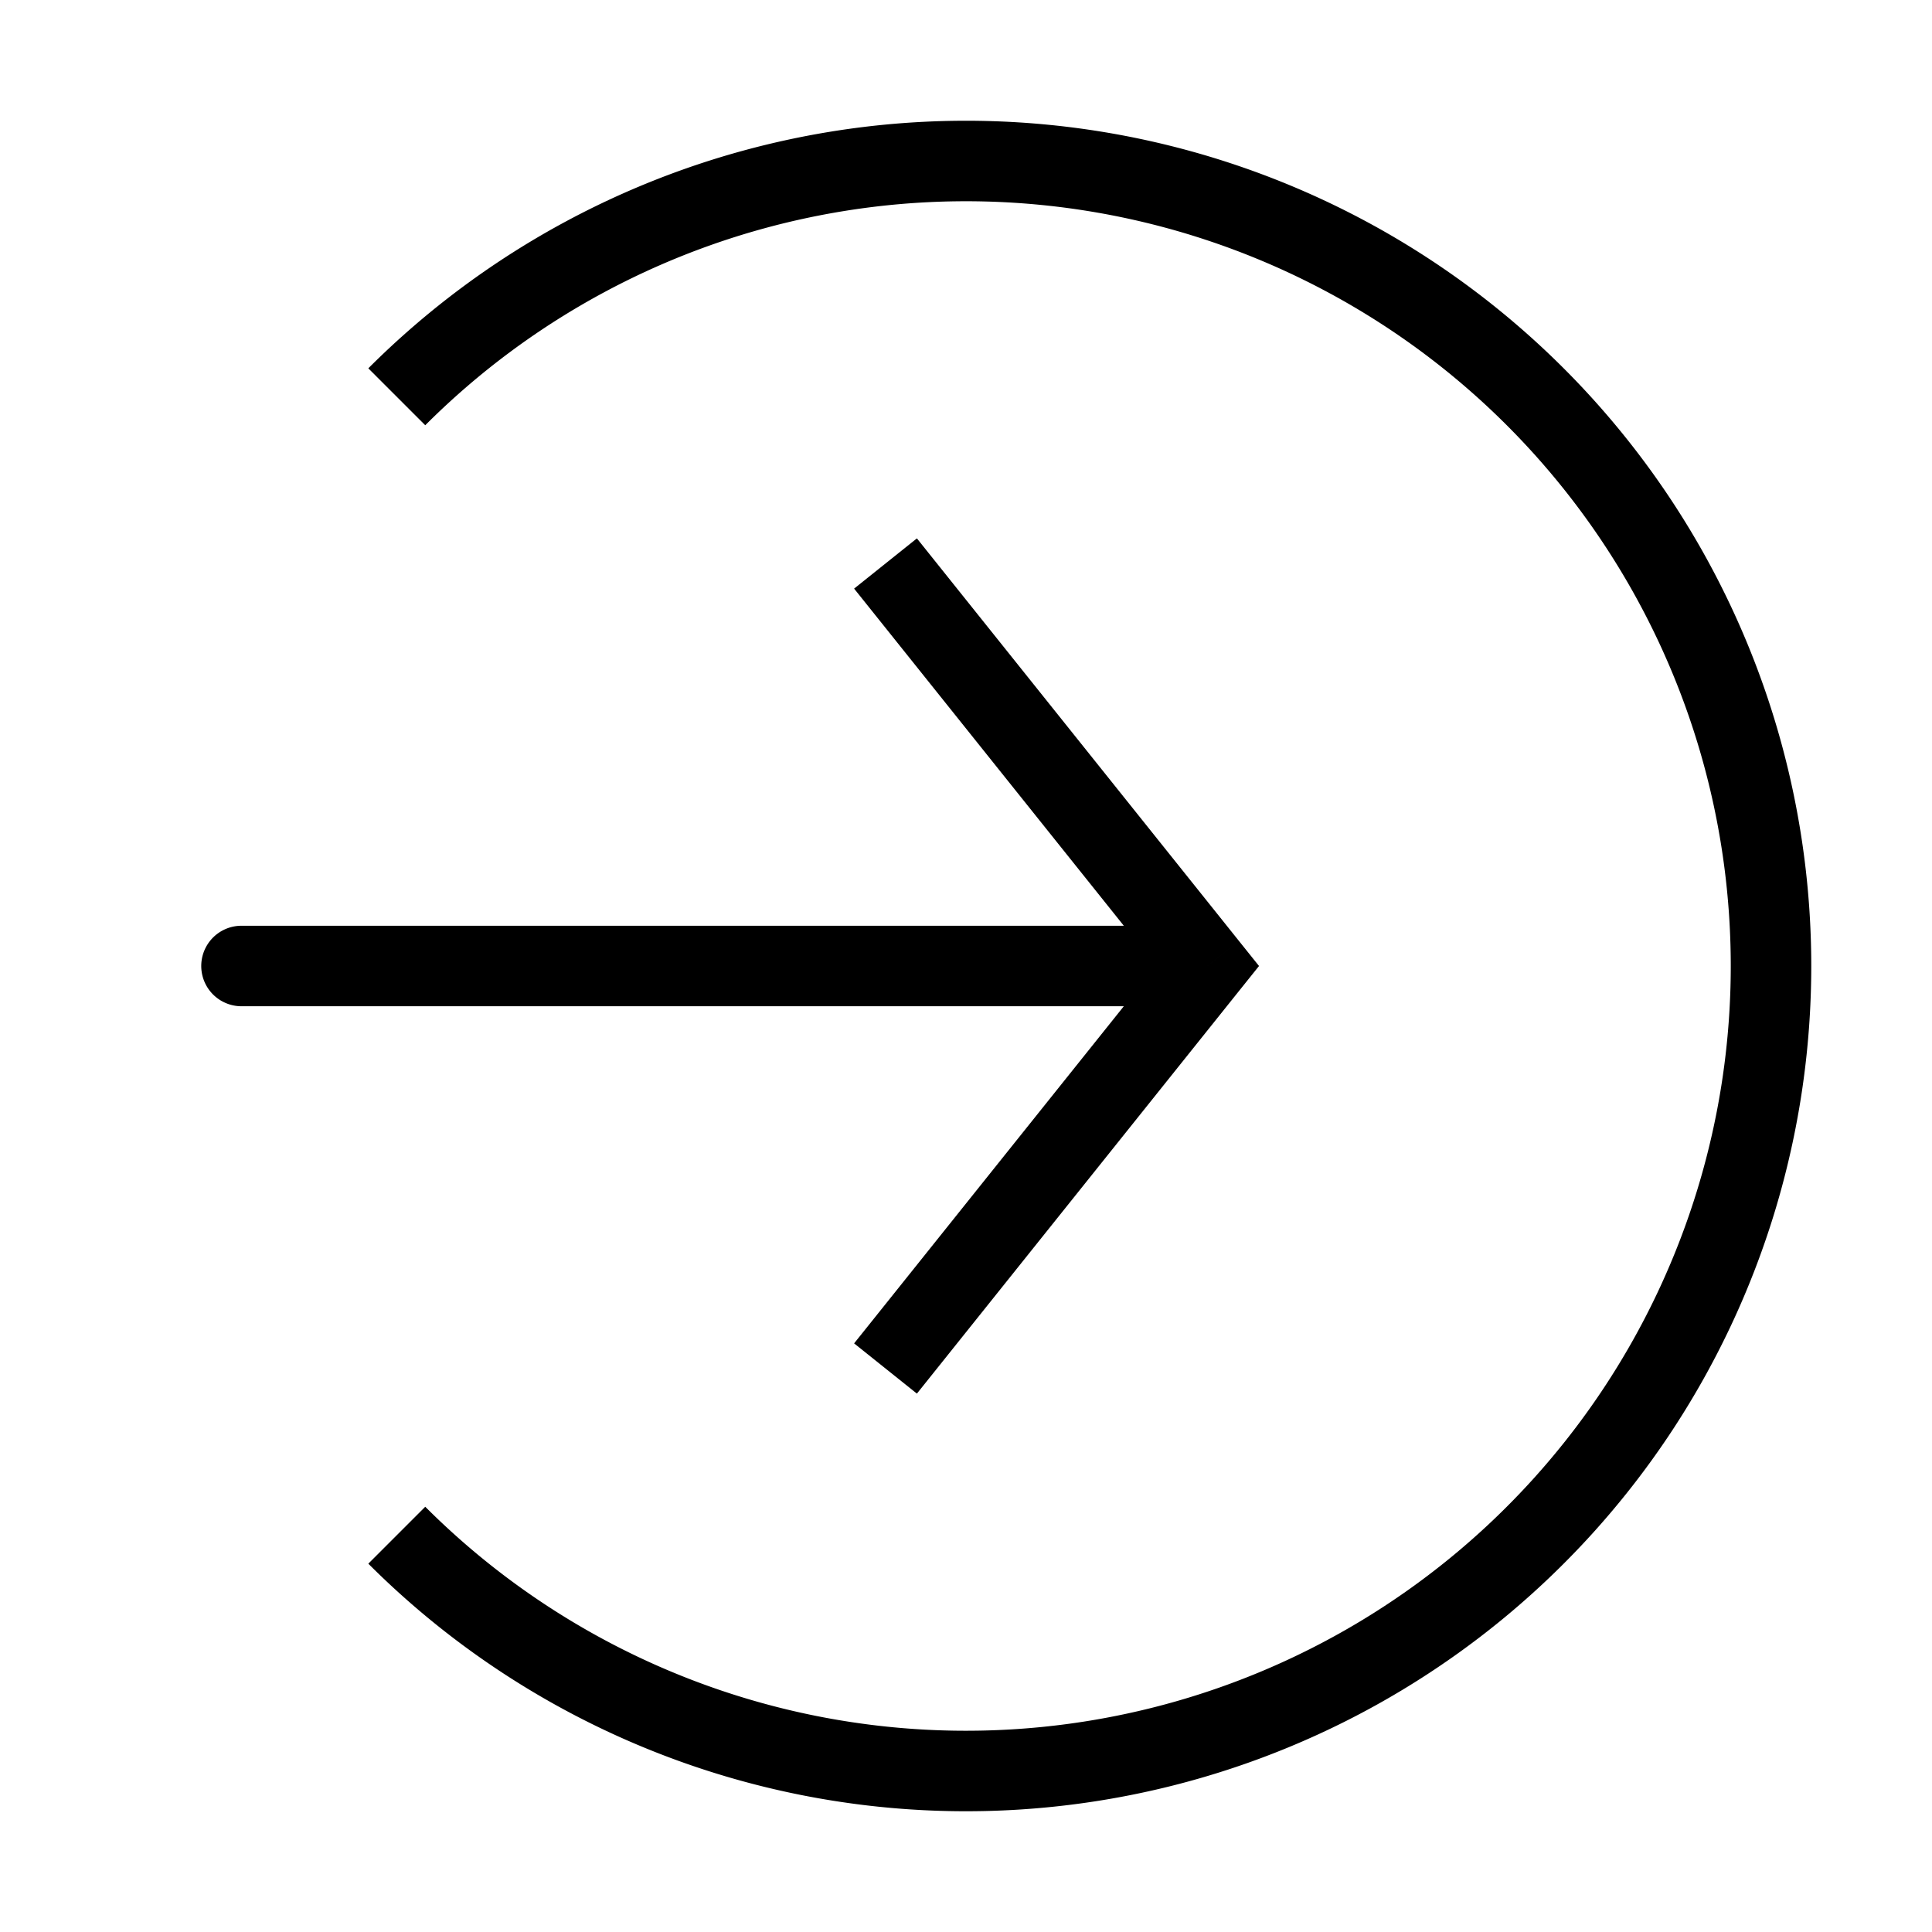 <svg xmlns="http://www.w3.org/2000/svg" xmlns:xlink="http://www.w3.org/1999/xlink" width="24" height="24" viewBox="0 0 24 24"><g fill="none"><path stroke="currentColor" d="M4.929 19.071a10 10 0 1 0 0-14.142"/><path fill="currentColor" d="m15 12l.39-.312l.25.312l-.25.312zm-12 .5a.5.5 0 0 1 0-1zm8.39-5.812l4 5l-.78.624l-4-5zm4 5.624l-4 5l-.78-.624l4-5zM15 12.5H3v-1h12z"/></g></svg>